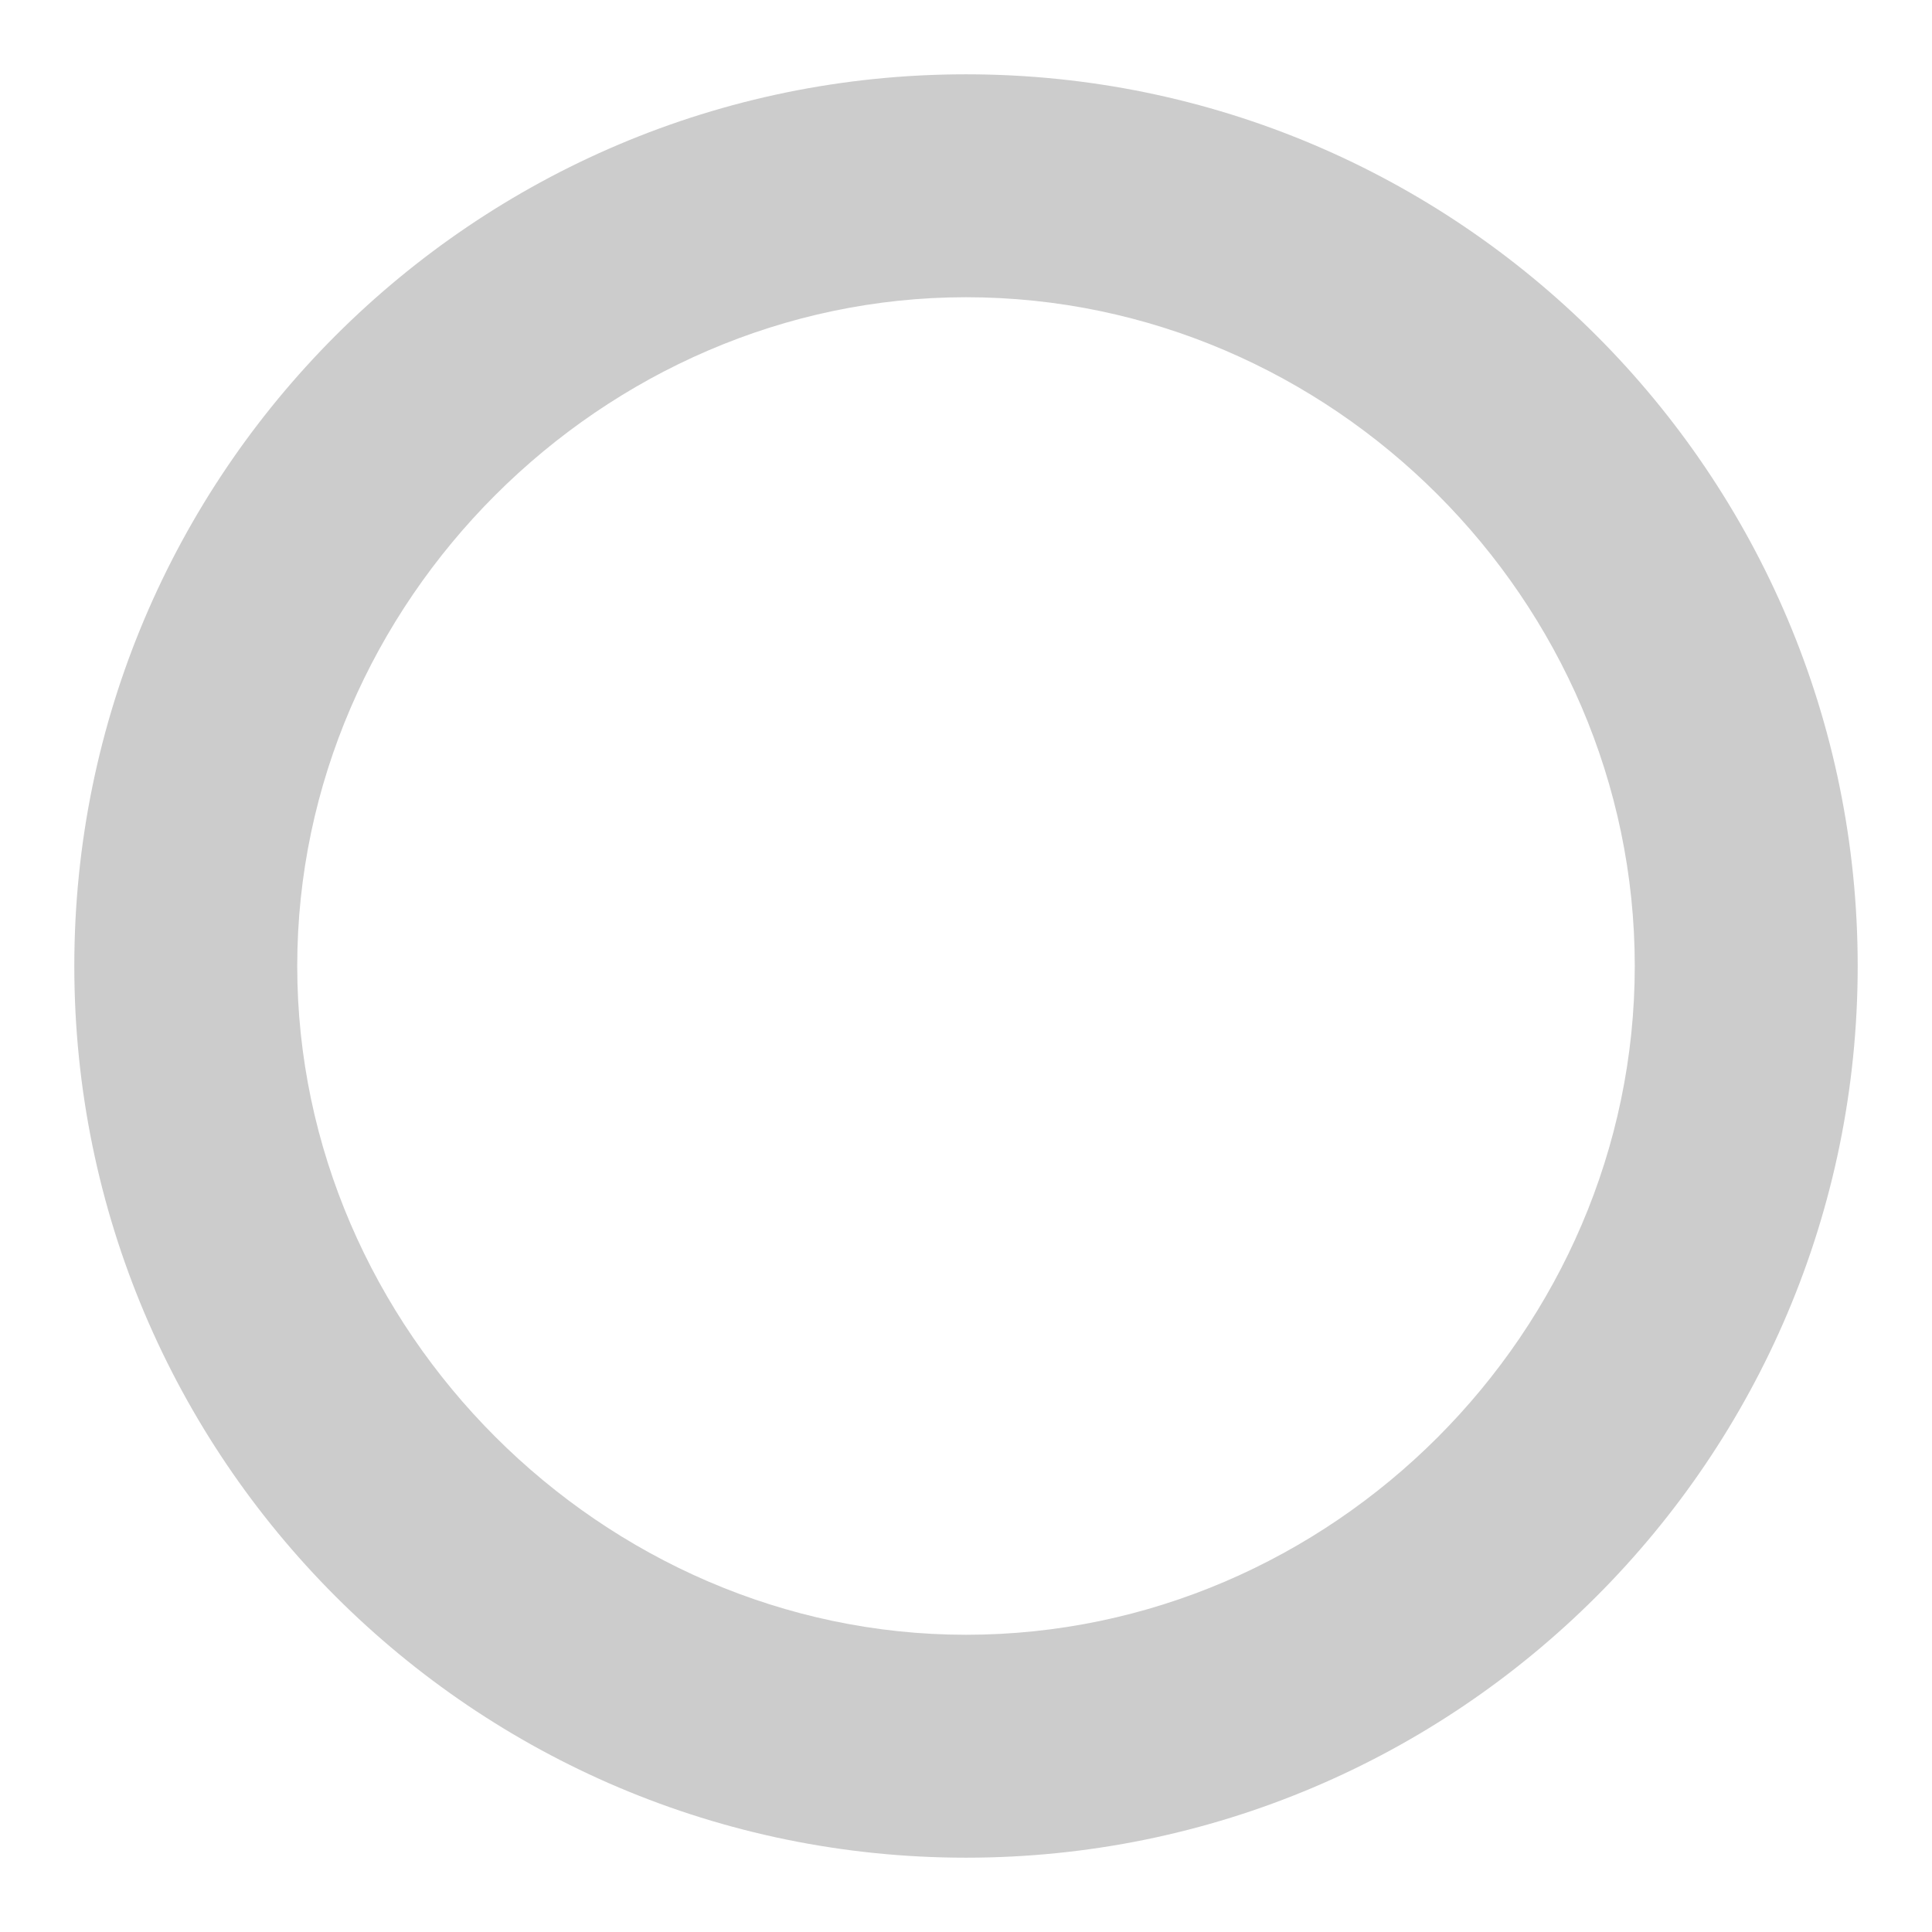 <?xml version="1.0" encoding="utf-8"?>
<!-- Generator: Adobe Illustrator 14.0.0, SVG Export Plug-In . SVG Version: 6.00 Build 43363)  -->
<!DOCTYPE svg PUBLIC "-//W3C//DTD SVG 1.1//EN" "http://www.w3.org/Graphics/SVG/1.1/DTD/svg11.dtd">
<svg version="1.1" id="Layer_1" xmlns="http://www.w3.org/2000/svg" xmlns:xlink="http://www.w3.org/1999/xlink" x="0px" y="0px"
	 width="13px" height="13px" viewBox="0 0 13 13" enable-background="new 0 0 13 13" xml:space="preserve">
<g>
	<path fill="#CCCCCC" d="M6.5,0.5c-3.312,0-6,2.688-6,6s2.688,6,6,6s6-2.688,6-6S9.812,0.5,6.5,0.5z M6.5,11C4.053,11,2,8.947,2,6.5
		C2,4.051,4.053,2,6.5,2C8.961,2,11,4.039,11,6.5C11,8.959,8.961,11,6.5,11z"/>
</g>
</svg>
